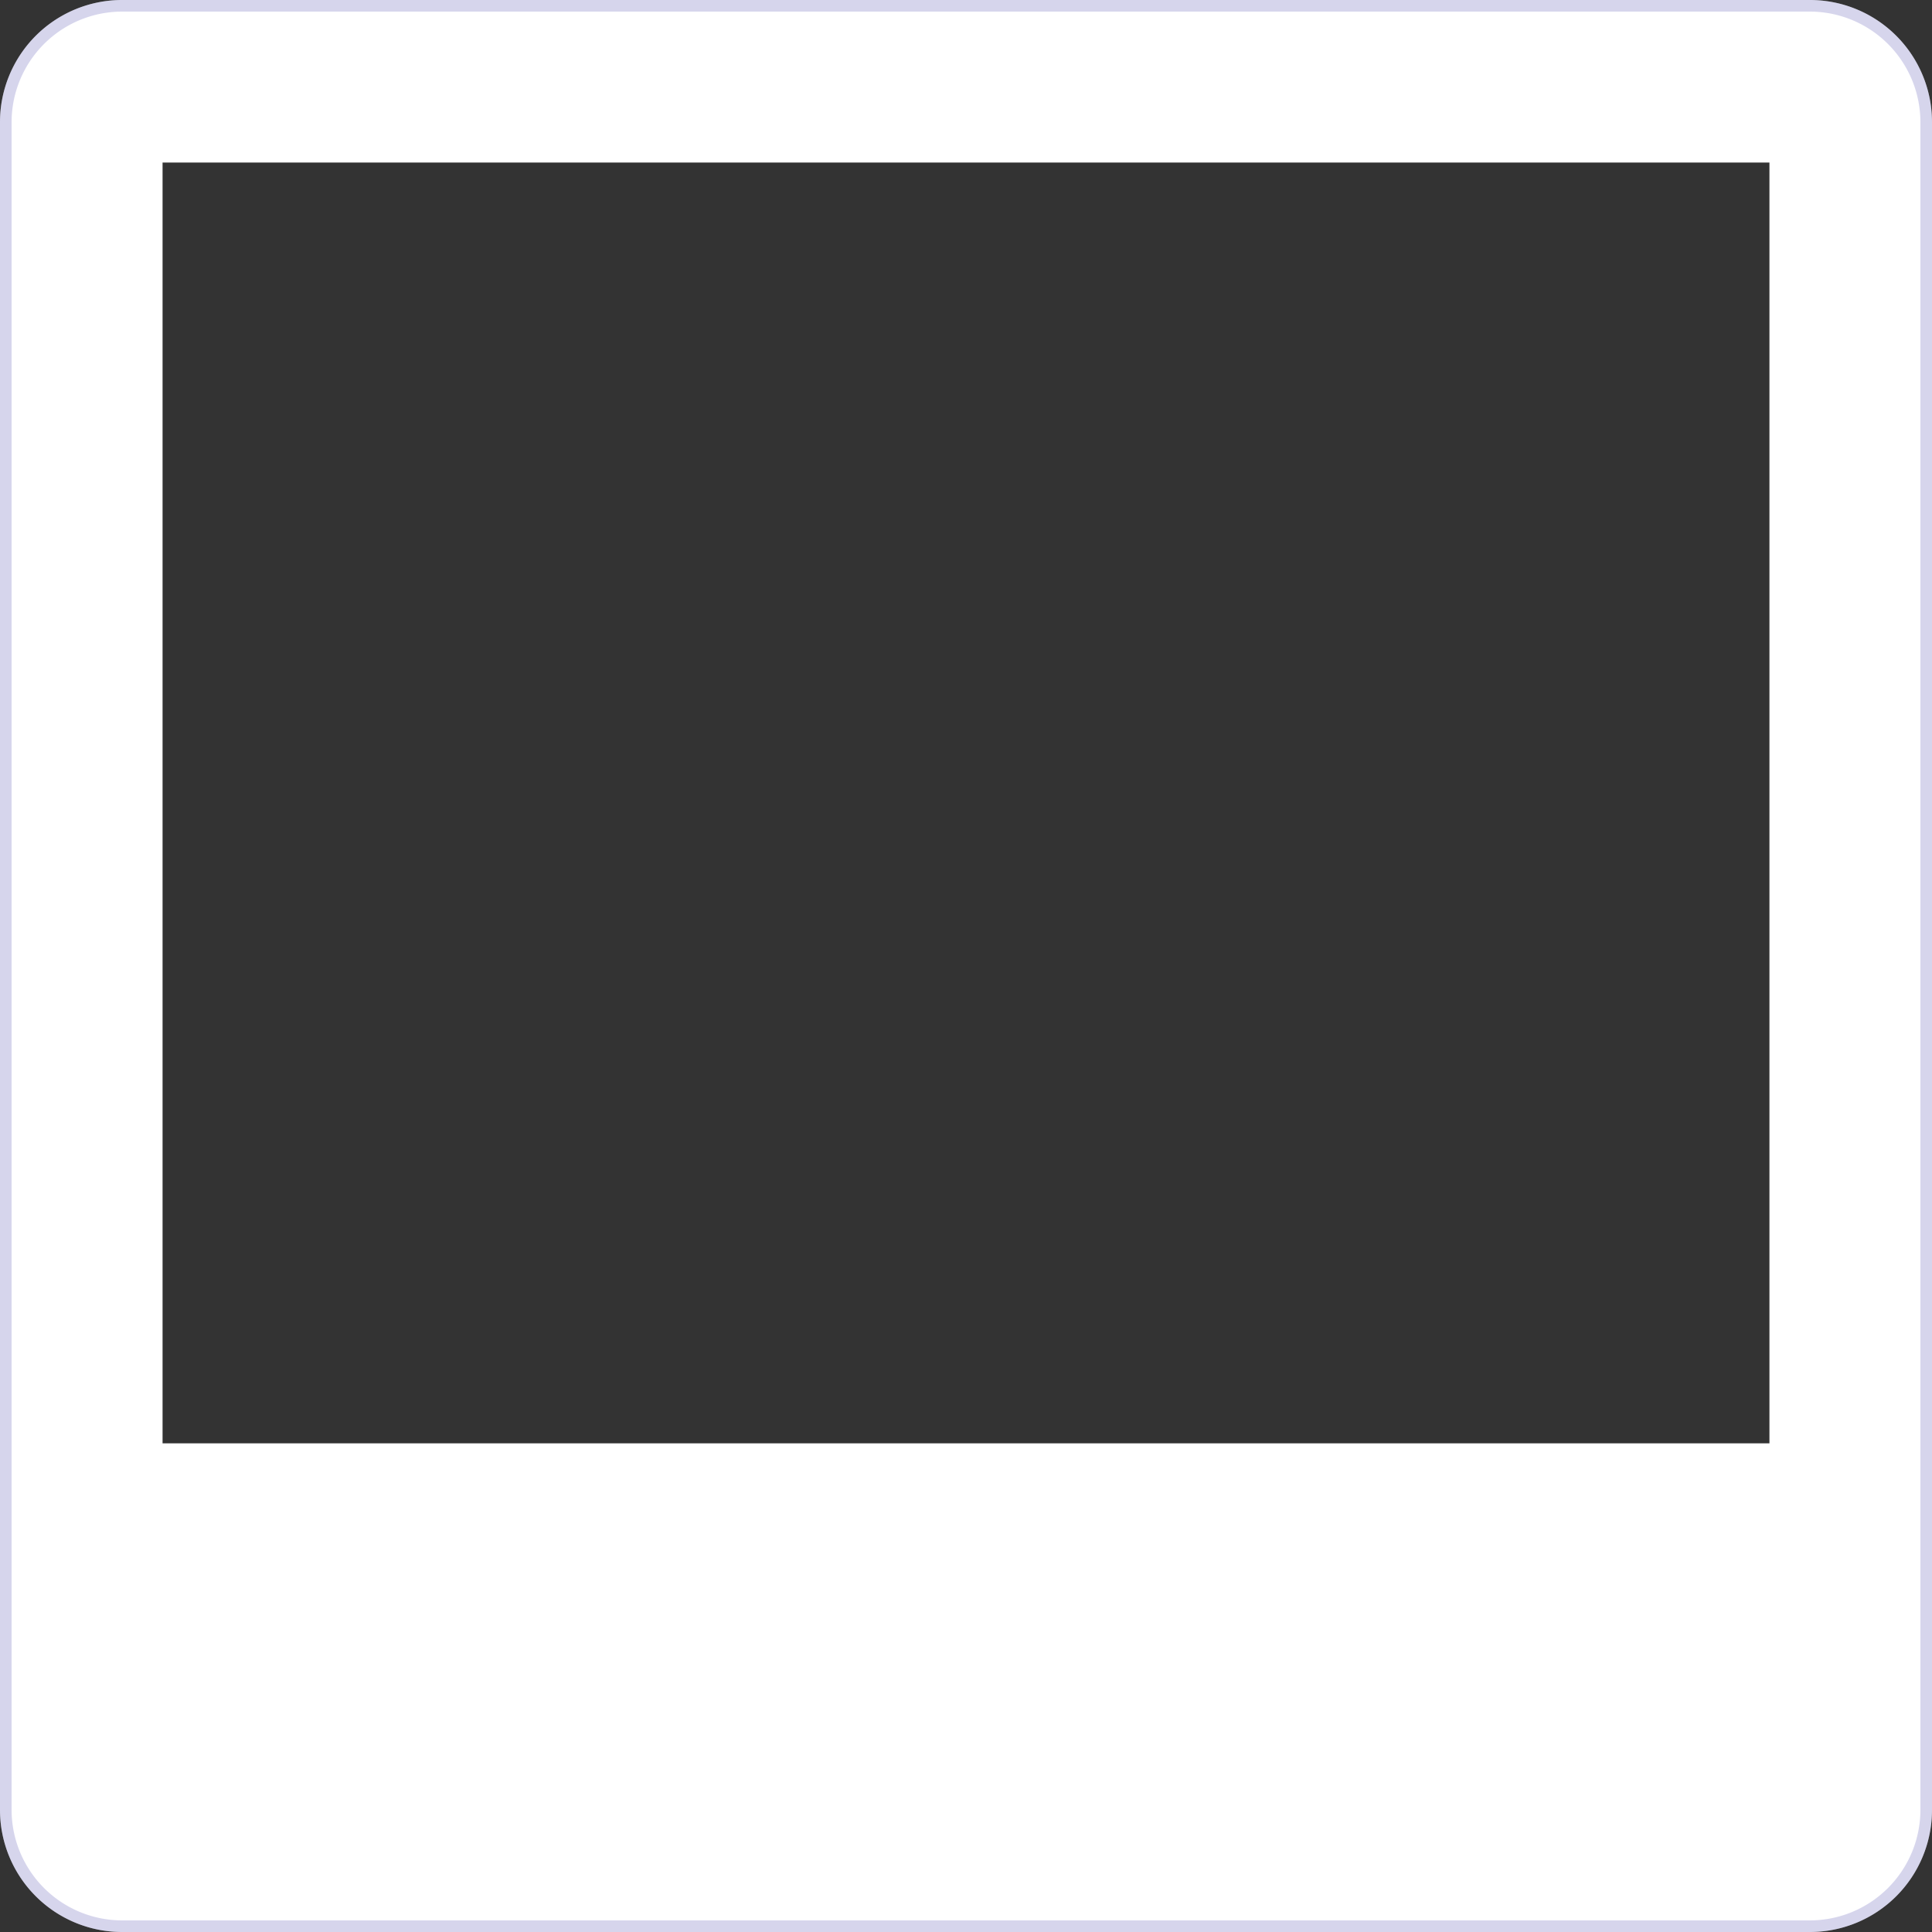 <svg id="Layer_1" data-name="Layer 1" xmlns="http://www.w3.org/2000/svg" viewBox="0 0 500 500"><rect x="0" y="0" width="500" height="500" fill="#333333" stroke="none"/><defs><style>.cls-1{fill:#fff;}.cls-2{opacity:0.3;}.cls-3{fill:#7673c0;}</style></defs><title>black-sticker-selfie</title><path class="cls-1" d="M468.44,0H31.56A31.6,31.6,0,0,0,0,31.56V468.44A31.6,31.6,0,0,0,31.56,500H468.44A31.6,31.6,0,0,0,500,468.44V31.56A31.6,31.6,0,0,0,468.44,0ZM457.93,42.07V373.54H42.07V42.07Z"/><g class="cls-2"><path class="cls-3" d="M468.44,3h0A28.64,28.64,0,0,1,497,31.56V468.44A28.64,28.64,0,0,1,468.44,497H31.56A28.64,28.64,0,0,1,3,468.44V31.56A28.64,28.64,0,0,1,31.56,3H468.44m0-3H31.56A31.6,31.6,0,0,0,0,31.56V468.44A31.6,31.6,0,0,0,31.56,500H468.44A31.6,31.6,0,0,0,500,468.44V31.56A31.6,31.6,0,0,0,468.44,0Z"/></g></svg>